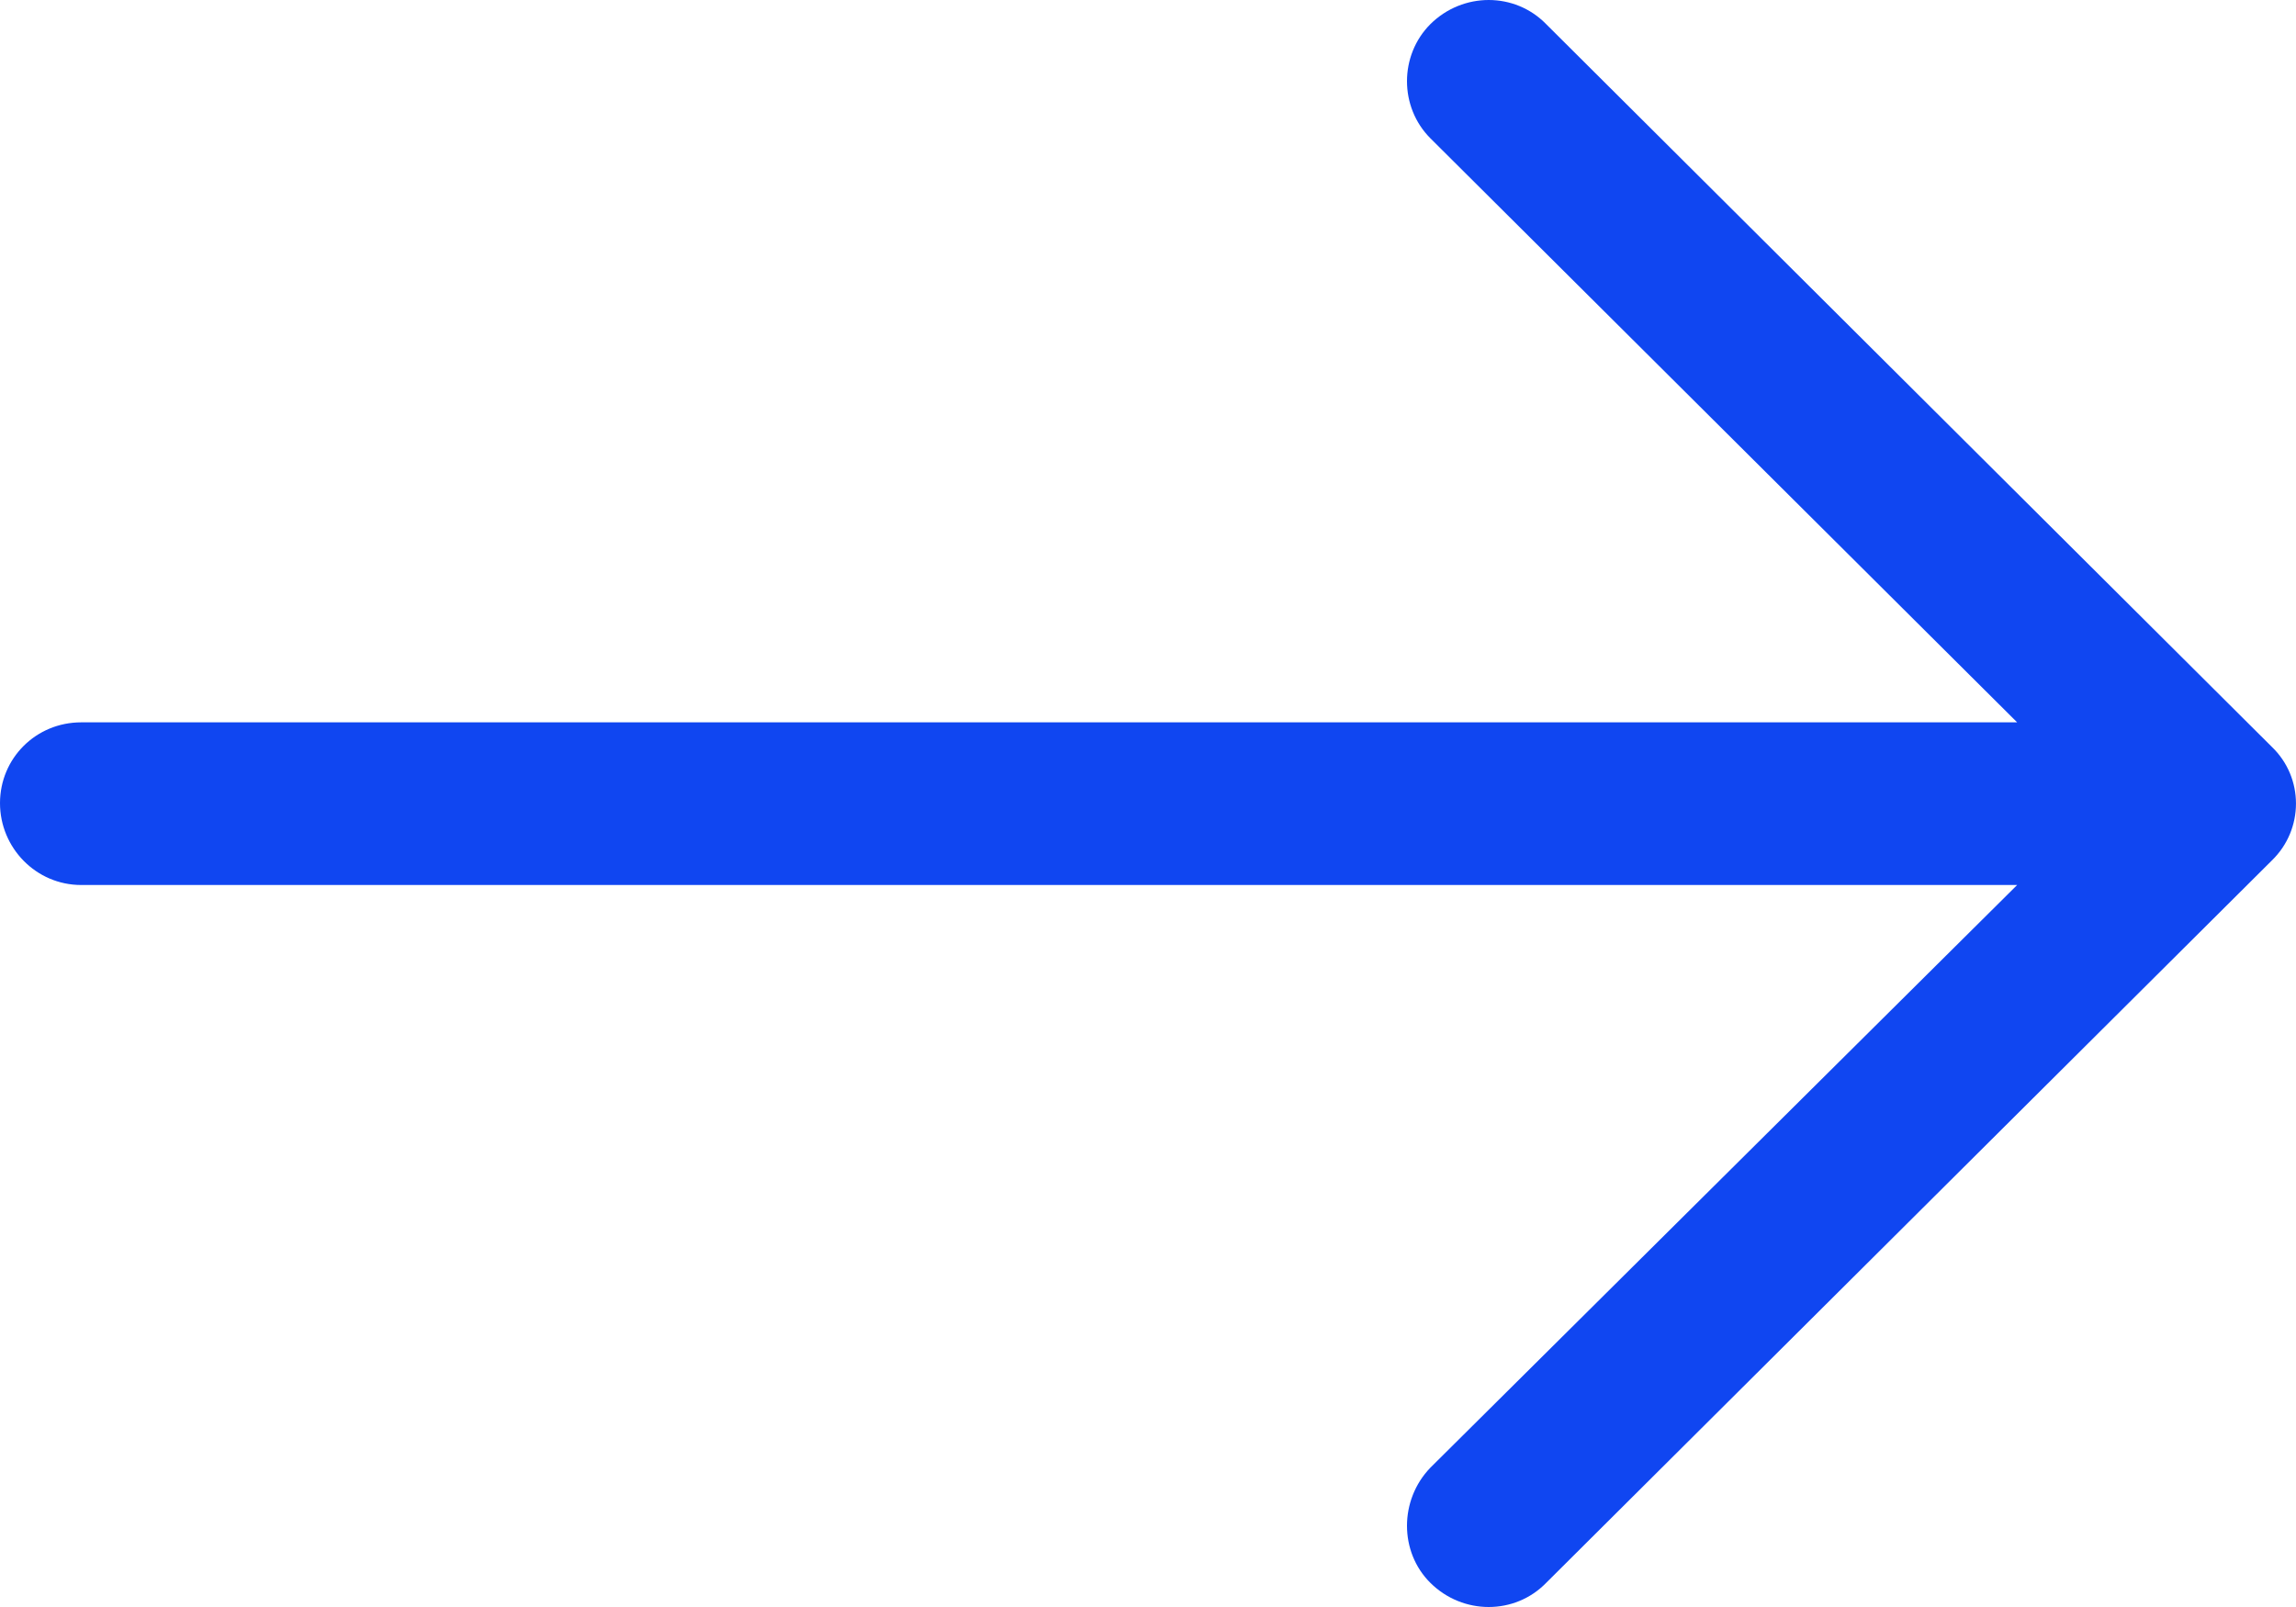 <?xml version="1.0" encoding="UTF-8"?>
<svg width="20px" height="14px" viewBox="0 0 20 14" version="1.1" xmlns="http://www.w3.org/2000/svg" xmlns:xlink="http://www.w3.org/1999/xlink">
    <!-- Generator: sketchtool 49 (51002) - http://www.bohemiancoding.com/sketch -->
    <title>7CE70A84-A250-4509-BA4B-E9F2C5149DB0</title>
    <desc>Created with sketchtool.</desc>
    <defs></defs>
    <g id="📱Mobile-Web" stroke="none" stroke-width="1" fill="none" fill-rule="evenodd">
        <g id="1.1.Home-Page" transform="translate(-280, -2531)" fill="#1046F1">
            <path d="M293.468,2531.21 C293.195,2530.93 292.743,2530.93 292.46,2531.21 C292.188,2531.482 292.188,2531.933 292.46,2532.205 L297.571,2537.293 L280.707,2537.293 C280.314,2537.293 280,2537.605 280,2537.997 C280,2538.386 280.314,2538.71 280.707,2538.71 L297.571,2538.71 L292.46,2543.786 C292.188,2544.067 292.188,2544.521 292.46,2544.79 C292.743,2545.07 293.195,2545.07 293.468,2544.79 L299.789,2538.497 C300.07,2538.225 300.07,2537.775 299.789,2537.506 L293.468,2531.21 Z" id="arrow"></path>
        </g>
    </g>
</svg>